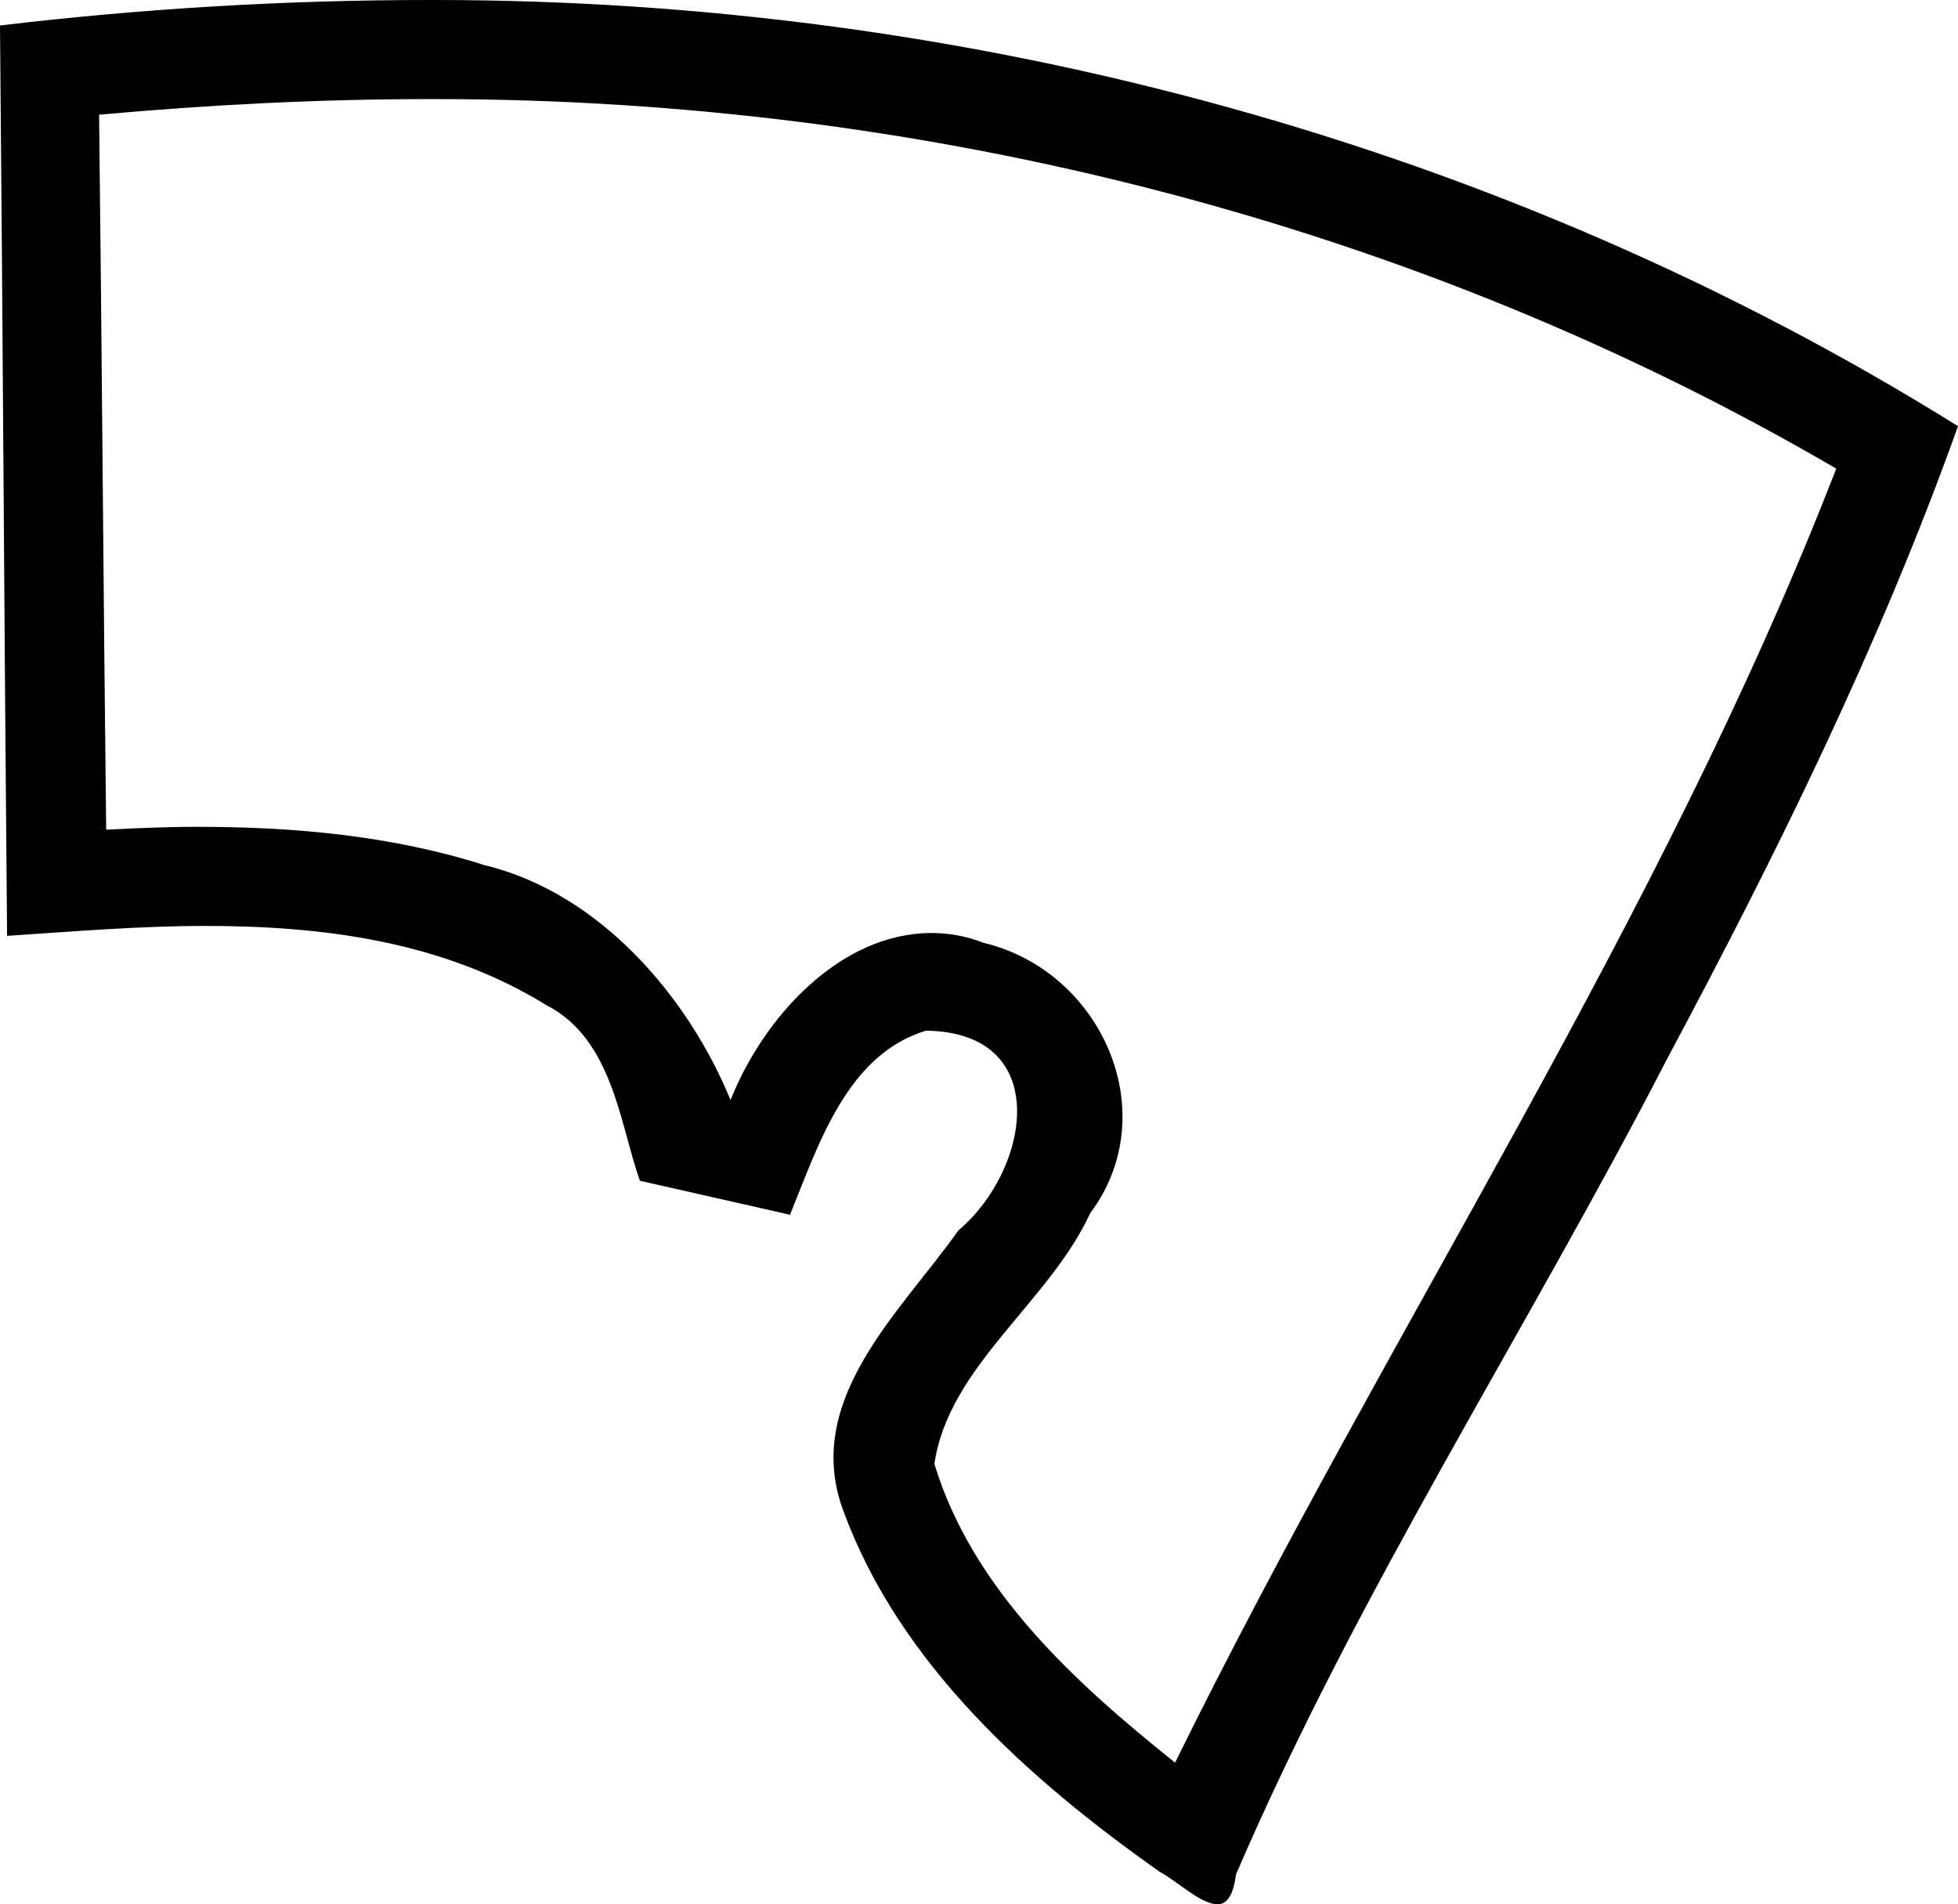 <?xml version='1.0' encoding ='UTF-8' standalone='yes'?>
<svg width='13.83' height='13.45' xmlns='http://www.w3.org/2000/svg' xmlns:xlink='http://www.w3.org/1999/xlink' >
<path style='fill:black; stroke:none' d=' M 3.08 0.7  C 6.53 0.7 9.99 1.57 12.97 3.31  C 11.73 6.51 9.81 9.38 8.3 12.45  C 7.6 11.89 6.87 11.23 6.6 10.34  C 6.7 9.65 7.41 9.2 7.7 8.57  C 8.23 7.86 7.78 6.86 6.95 6.66  C 6.82 6.61 6.7 6.59 6.58 6.59  C 5.93 6.59 5.39 7.19 5.16 7.77  C 4.87 7.06 4.25 6.31 3.42 6.11  C 2.76 5.9 2.07 5.84 1.39 5.84  C 1.17 5.84 0.96 5.85 0.75 5.86  C 0.73 4.18 0.72 2.49 0.7 0.81  C 1.48 0.74 2.25 0.7 3.03 0.7  C 3.05 0.7 3.06 0.7 3.08 0.7  Z  M 3.07 0  C 3.06 0 3.04 0 3.03 0  C 2.02 0 1.01 0.06 0 0.18  C 0.02 2.32 0.03 4.46 0.05 6.61  C 0.51 6.58 0.98 6.54 1.45 6.54  C 2.29 6.54 3.13 6.65 3.86 7.1  C 4.33 7.34 4.38 7.95 4.52 8.34  C 4.87 8.42 5.23 8.5 5.58 8.58  C 5.78 8.09 5.98 7.45 6.54 7.28  C 7.44 7.29 7.28 8.26 6.77 8.69  C 6.36 9.27 5.66 9.89 5.96 10.68  C 6.36 11.76 7.27 12.57 8.19 13.22  C 8.32 13.29 8.48 13.45 8.6 13.45  C 8.66 13.45 8.71 13.4 8.73 13.24  C 9.59 11.24 10.78 9.41 11.78 7.47  C 12.55 6.03 13.28 4.55 13.83 3.01  C 10.62 1.01 6.85 0 3.07 0  Z '/></svg>
